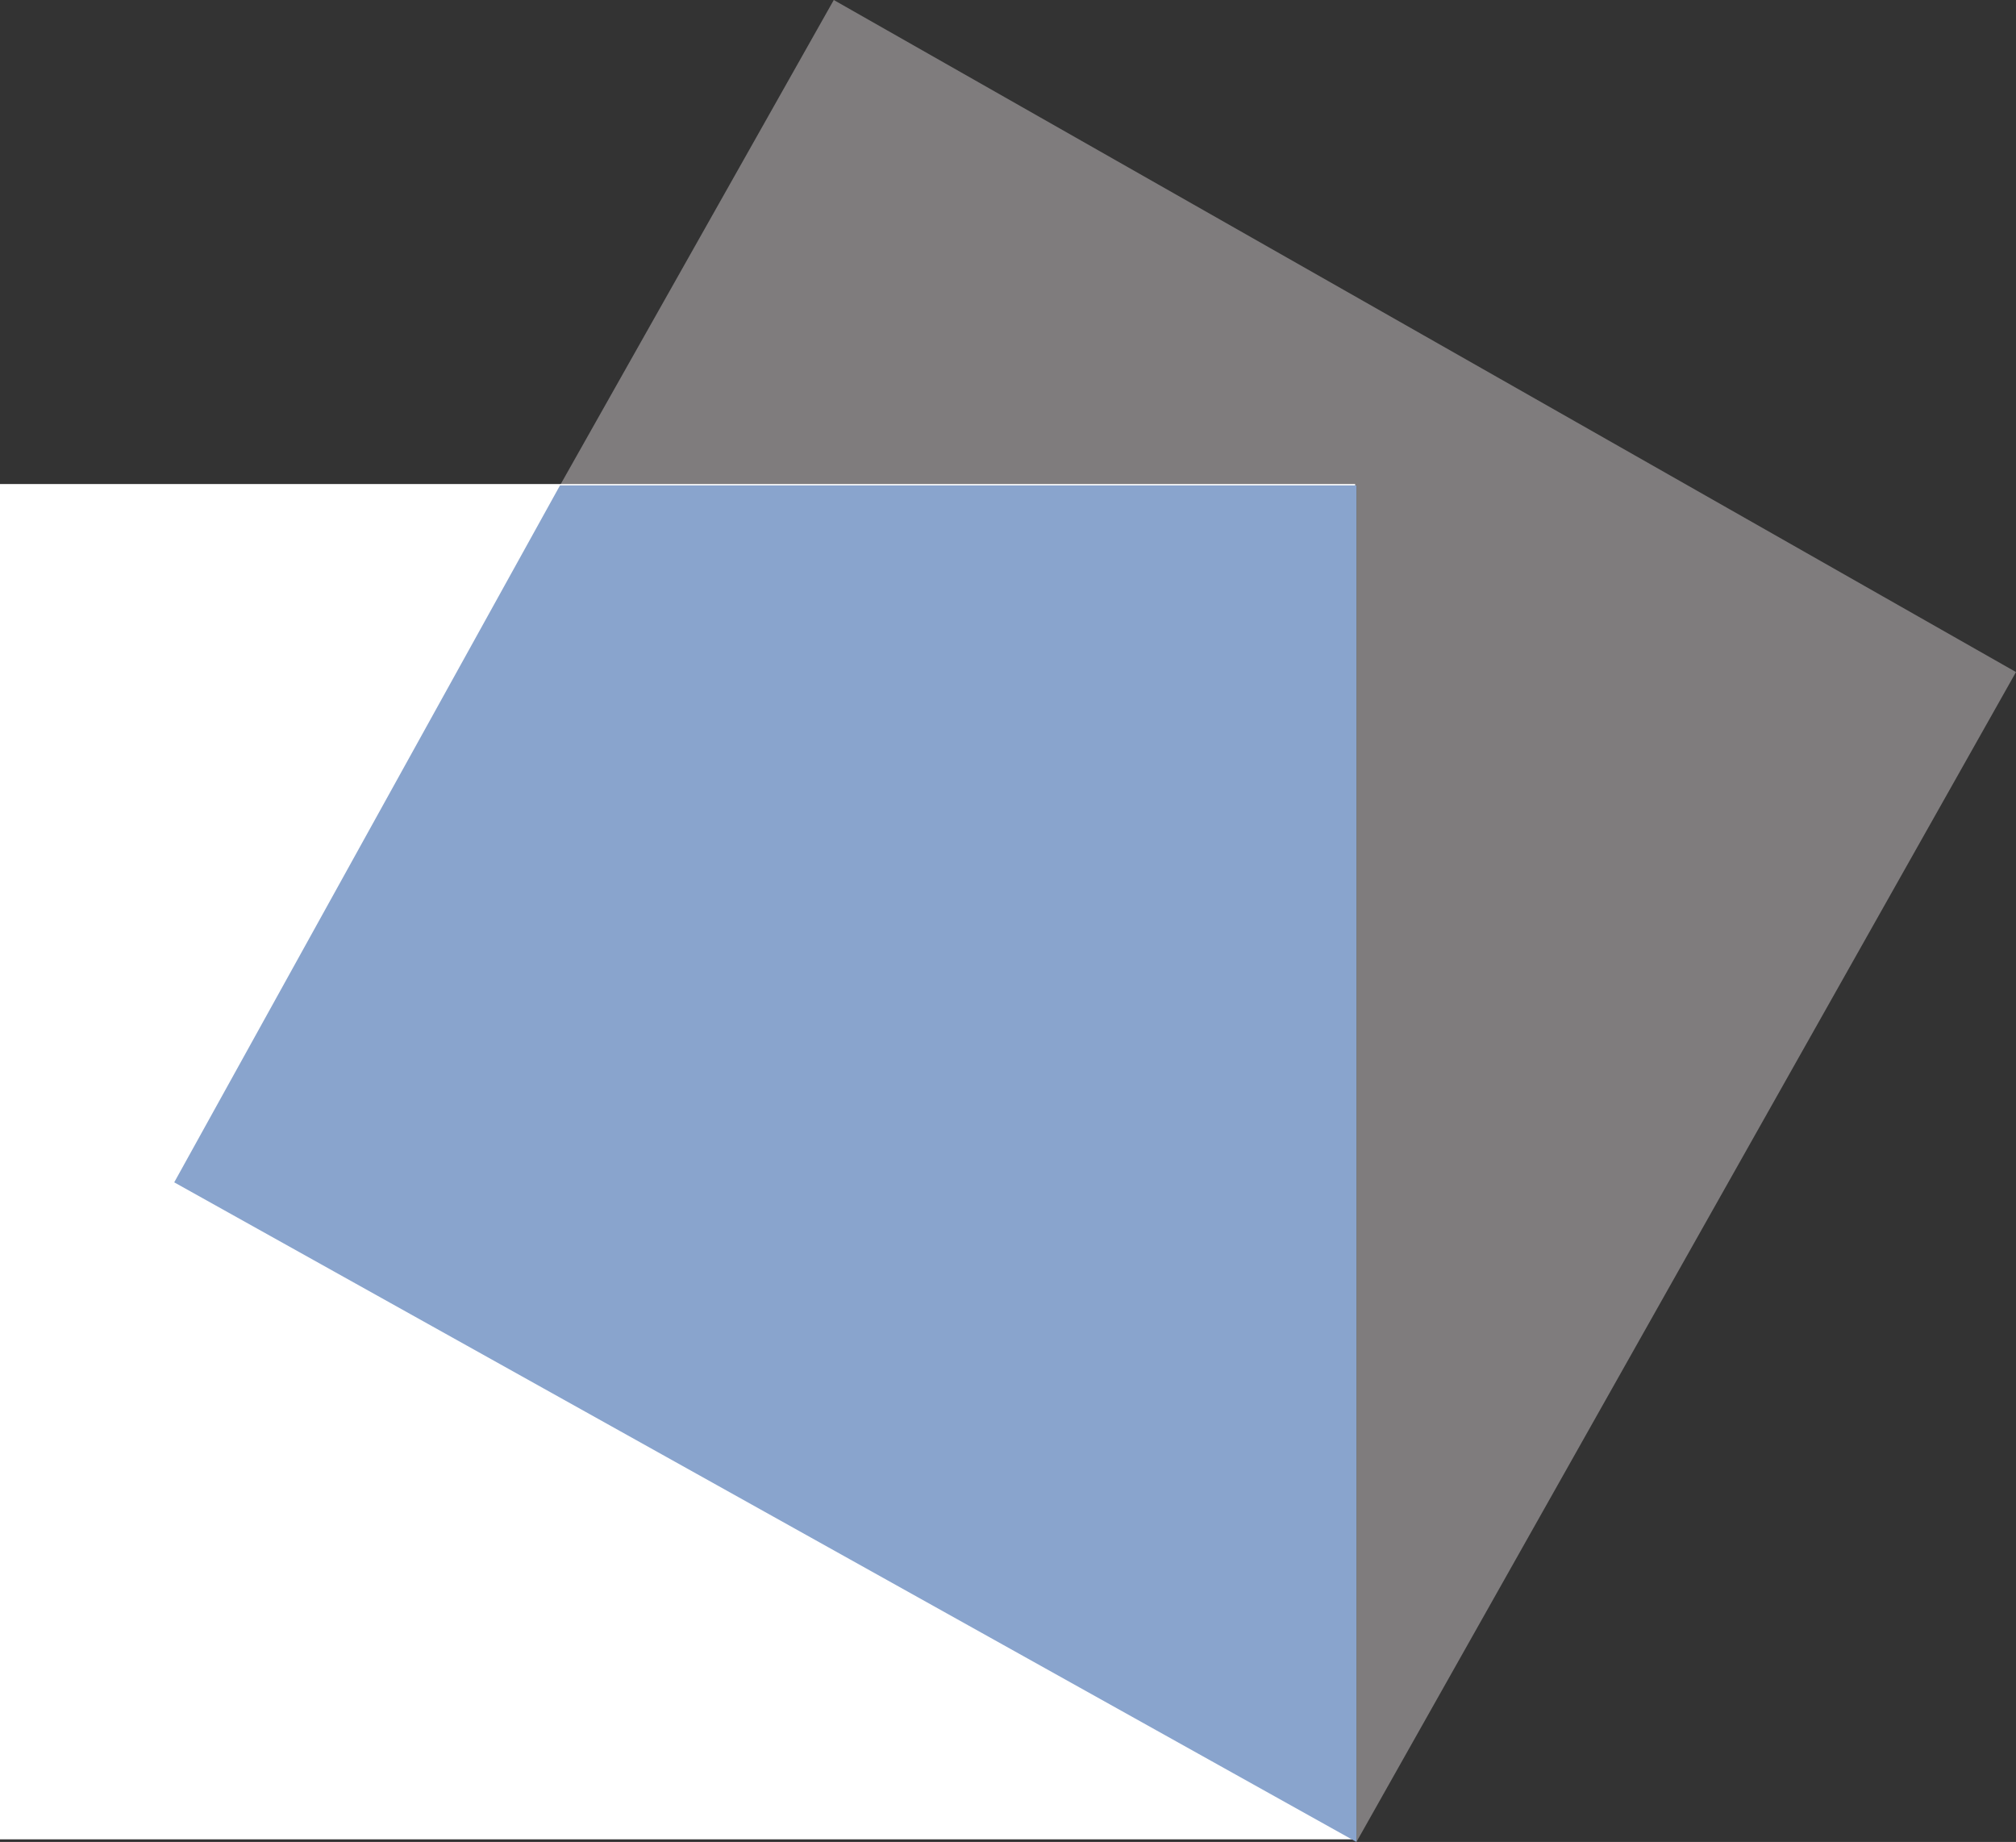 <svg width="81" height="74" viewBox="0 0 81 74" fill="none" xmlns="http://www.w3.org/2000/svg">
<rect x="0" y="0" width="81" height="74" fill="#333333" stroke="none"/>
<path d="M22.5 19.5L33.5 0L81 27L54.5 74V19.5H22.5Z" fill="#7F7C7D"/>
<rect y="19.446" width="54.449" height="54.449" fill="white"/>
<path d="M54.5 19.5H22.5L7 47.5L54.5 74V19.5Z" fill="#89A4CD"/>
</svg>
